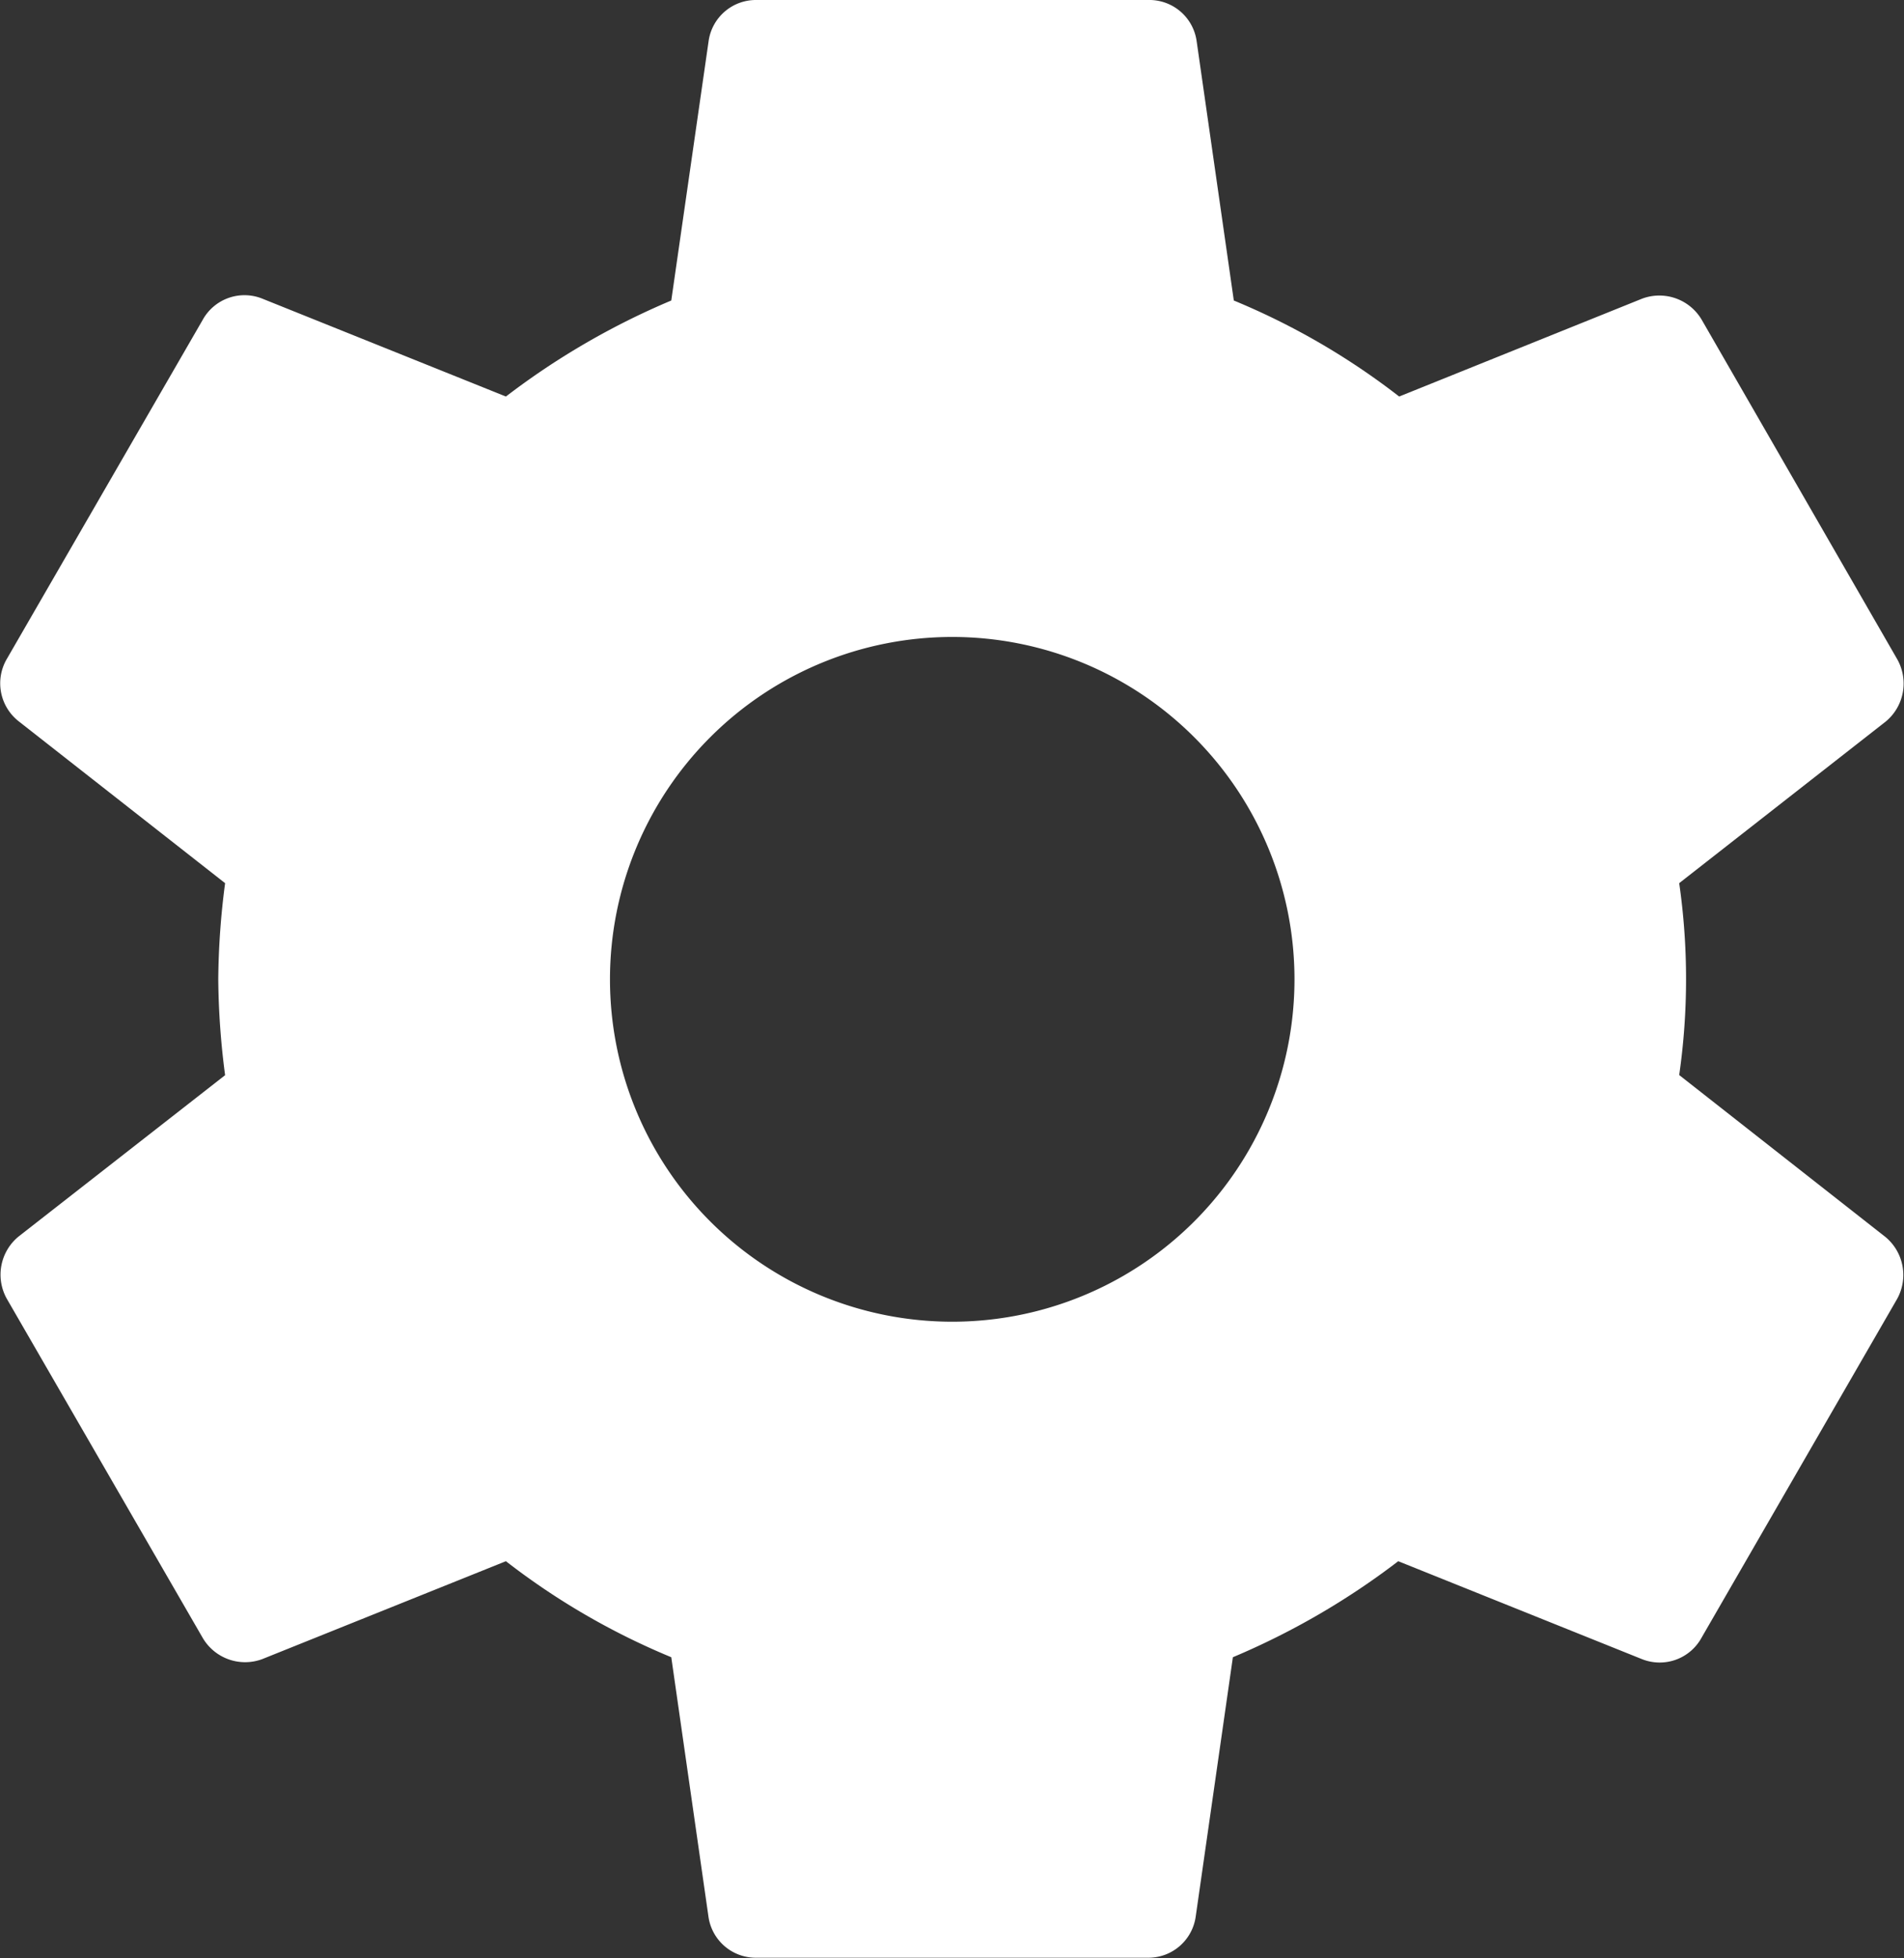 <svg xmlns="http://www.w3.org/2000/svg" width="12.239" height="12.582" viewBox="0 0 12.239 12.582">
  <rect x="0" y="0" width="12.239" height="12.582" fill="#333333" stroke="none"/>
  <path id="Icon_material-settings" data-name="Icon material-settings" d="M14.2,9.908a4.338,4.338,0,0,0,0-1.233l1.327-1.038a.317.317,0,0,0,.075-.4L14.346,5.057a.316.316,0,0,0-.384-.138L12.4,5.548a4.6,4.6,0,0,0-1.063-.617l-.239-1.667A.307.307,0,0,0,10.785,3H8.269a.307.307,0,0,0-.308.264L7.721,4.931a4.833,4.833,0,0,0-1.063.617L5.092,4.919a.307.307,0,0,0-.384.138L3.45,7.234a.31.31,0,0,0,.075.4L4.853,8.675a4.989,4.989,0,0,0-.044.617,4.989,4.989,0,0,0,.044.617L3.525,10.946a.317.317,0,0,0-.075.4l1.258,2.177a.316.316,0,0,0,.384.138l1.566-.629a4.6,4.6,0,0,0,1.063.617l.239,1.667a.307.307,0,0,0,.308.264h2.516a.307.307,0,0,0,.308-.264l.239-1.667a4.833,4.833,0,0,0,1.063-.617l1.566.629a.307.307,0,0,0,.384-.138L15.6,11.348a.317.317,0,0,0-.075-.4L14.2,9.908ZM9.527,11.493a2.2,2.2,0,1,1,2.2-2.2A2.2,2.2,0,0,1,9.527,11.493Z" transform="translate(-3.406 -3)" fill="#fff"/>
</svg>
